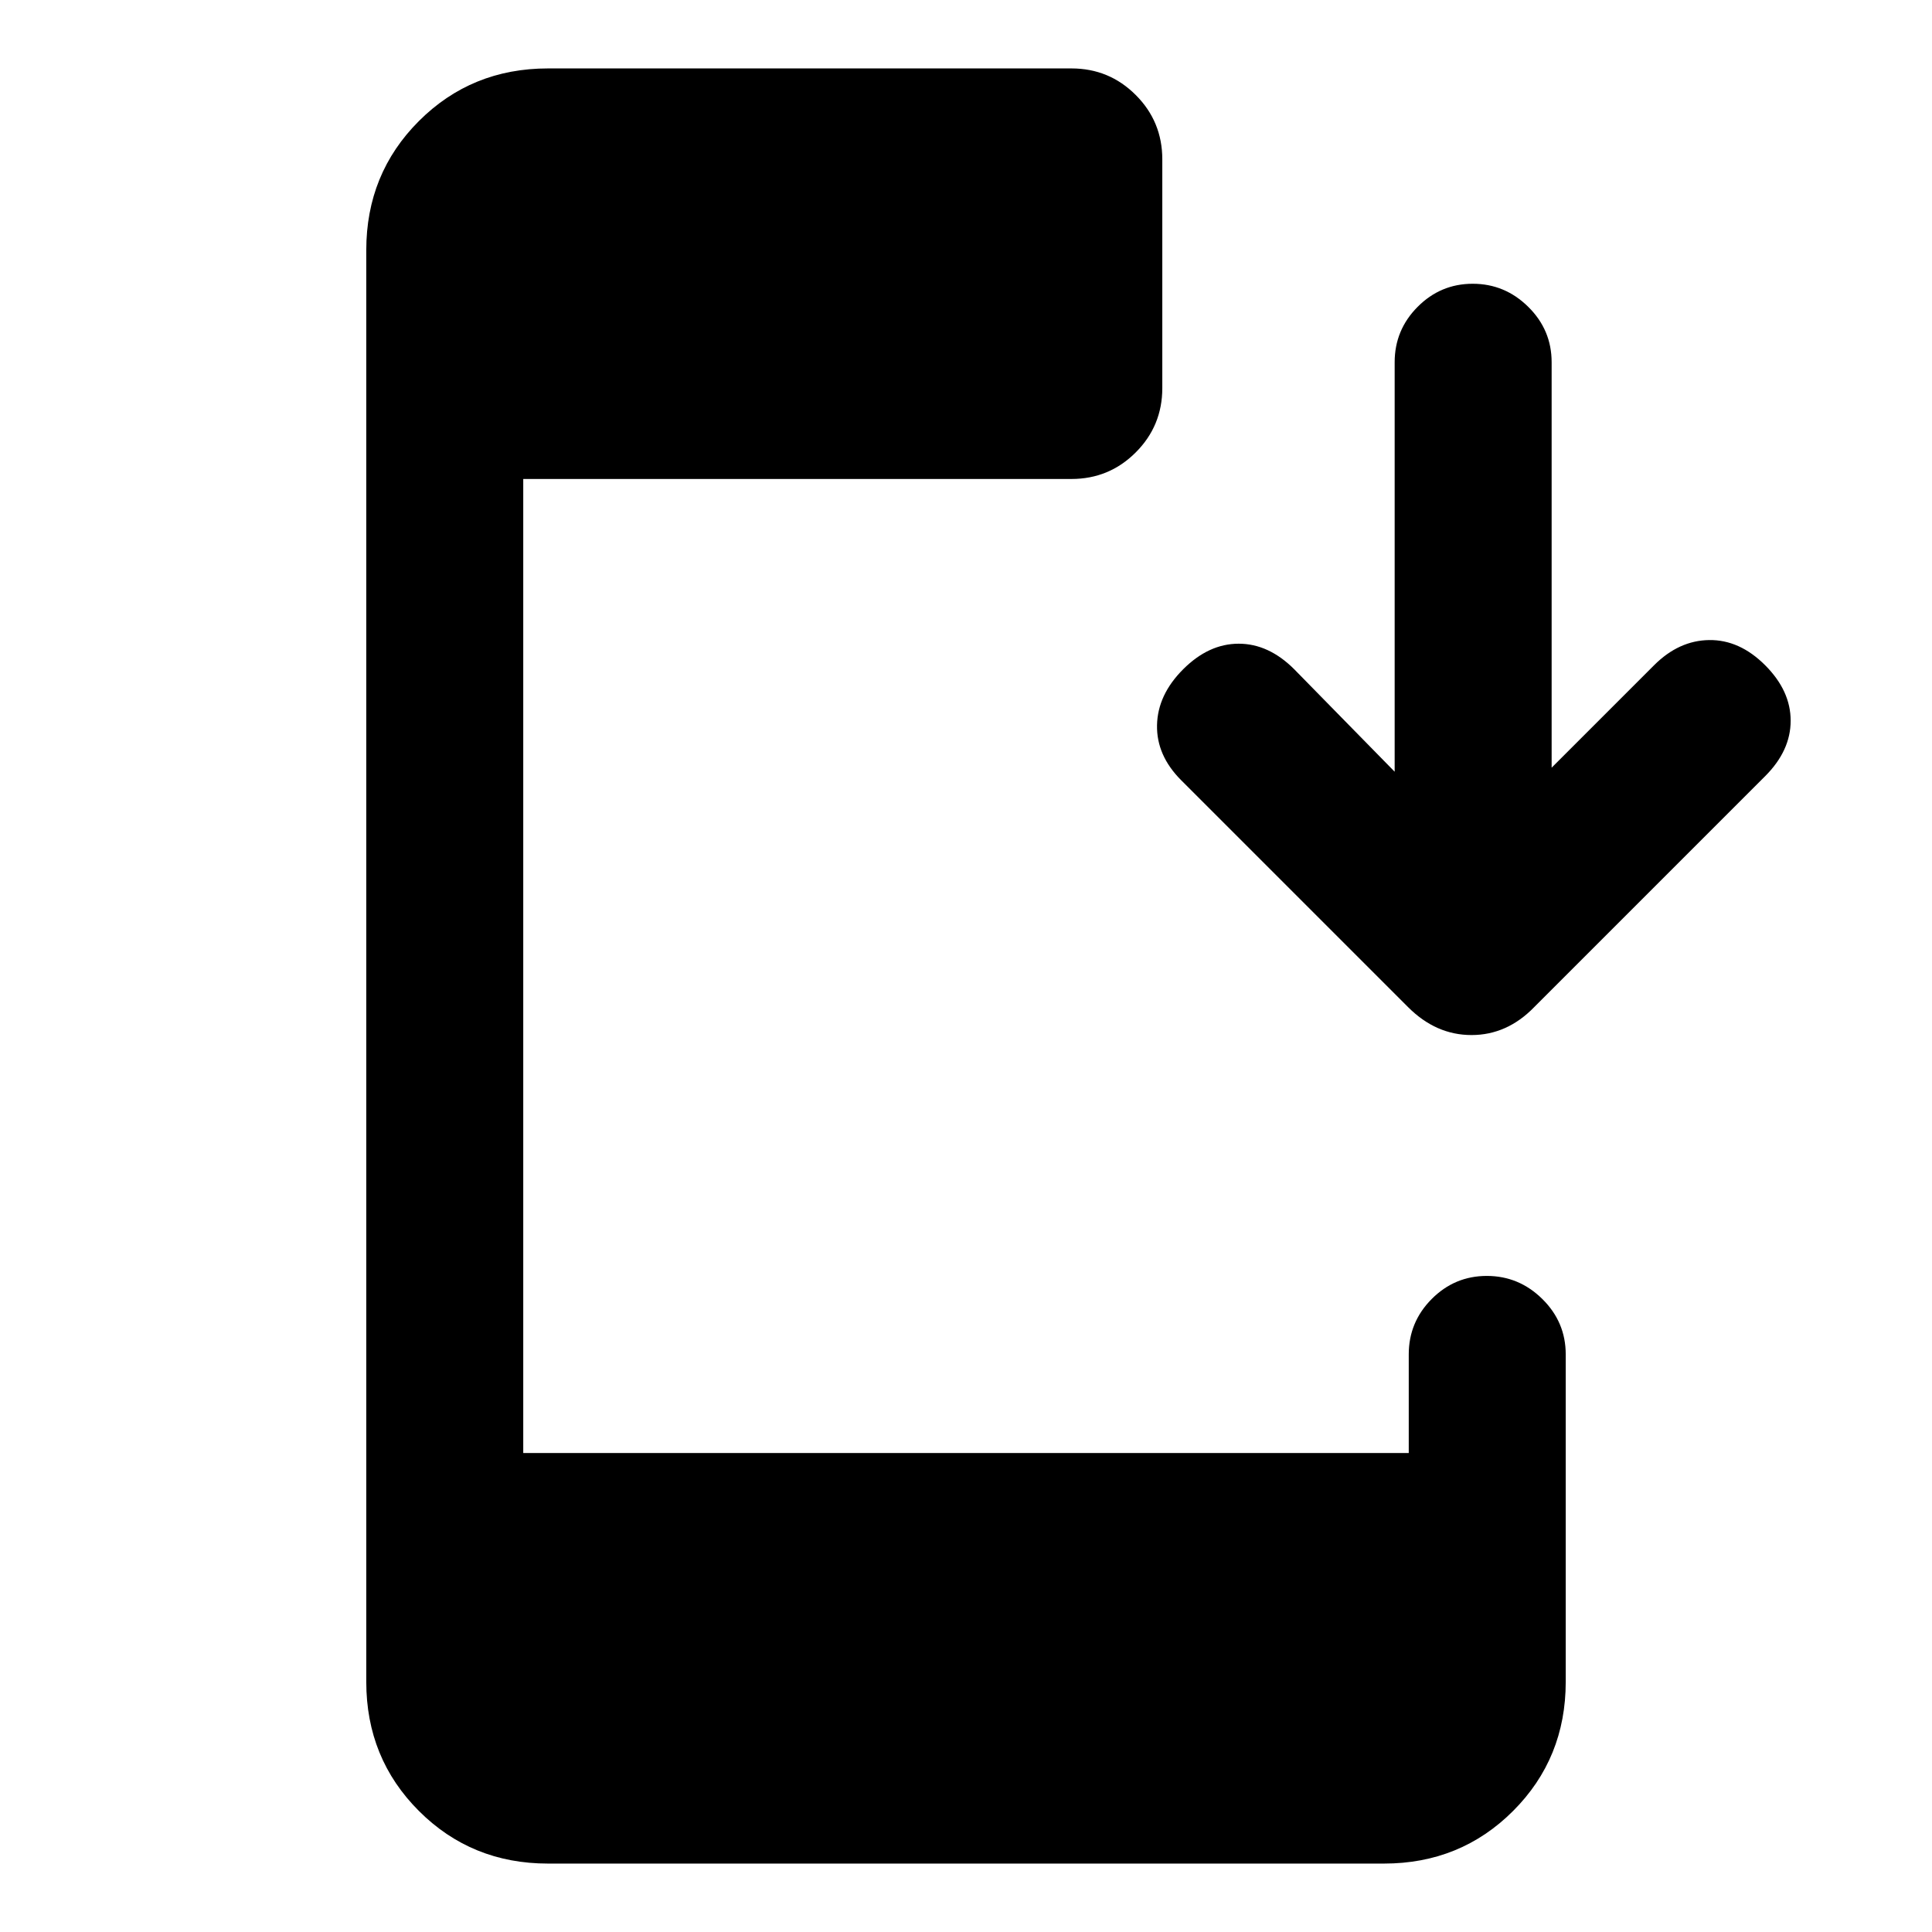 <svg xmlns="http://www.w3.org/2000/svg" height="20" viewBox="0 -960 960 960" width="20"><path d="M272.31-34q-38.01 0-64.16-26.15T182-124.31v-711.38q0-38.01 26.15-64.16T272.31-926h260.08q18.76 0 31.95 13.2 13.2 13.19 13.2 31.96v113.69q0 18.76-13.2 31.95-13.19 13.2-31.95 13.2H260v484h440v-49q0-16.07 11.4-27.53Q722.81-326 738.79-326t27.59 11.47Q778-303.07 778-287v162.69q0 38.01-26.15 64.16T687.69-34H272.31ZM693-576.54V-780q0-16.07 11.41-27.53Q715.81-819 731.79-819q15.98 0 27.59 11.47Q771-796.07 771-780v201.46l50.92-50.92q12.31-12.31 27.39-12.5 15.07-.19 27.77 12.5 12.69 12.69 12.69 27.58 0 14.88-12.69 27.57L762.31-459.54q-13.48 13.85-31.13 13.85-17.64 0-31.49-13.85L586.92-572.31q-12.3-12.31-12-27.38.31-15.08 13-27.77 12.7-12.69 27.58-12.69 14.88 0 27.58 12.69L693-576.54Z"/></svg>